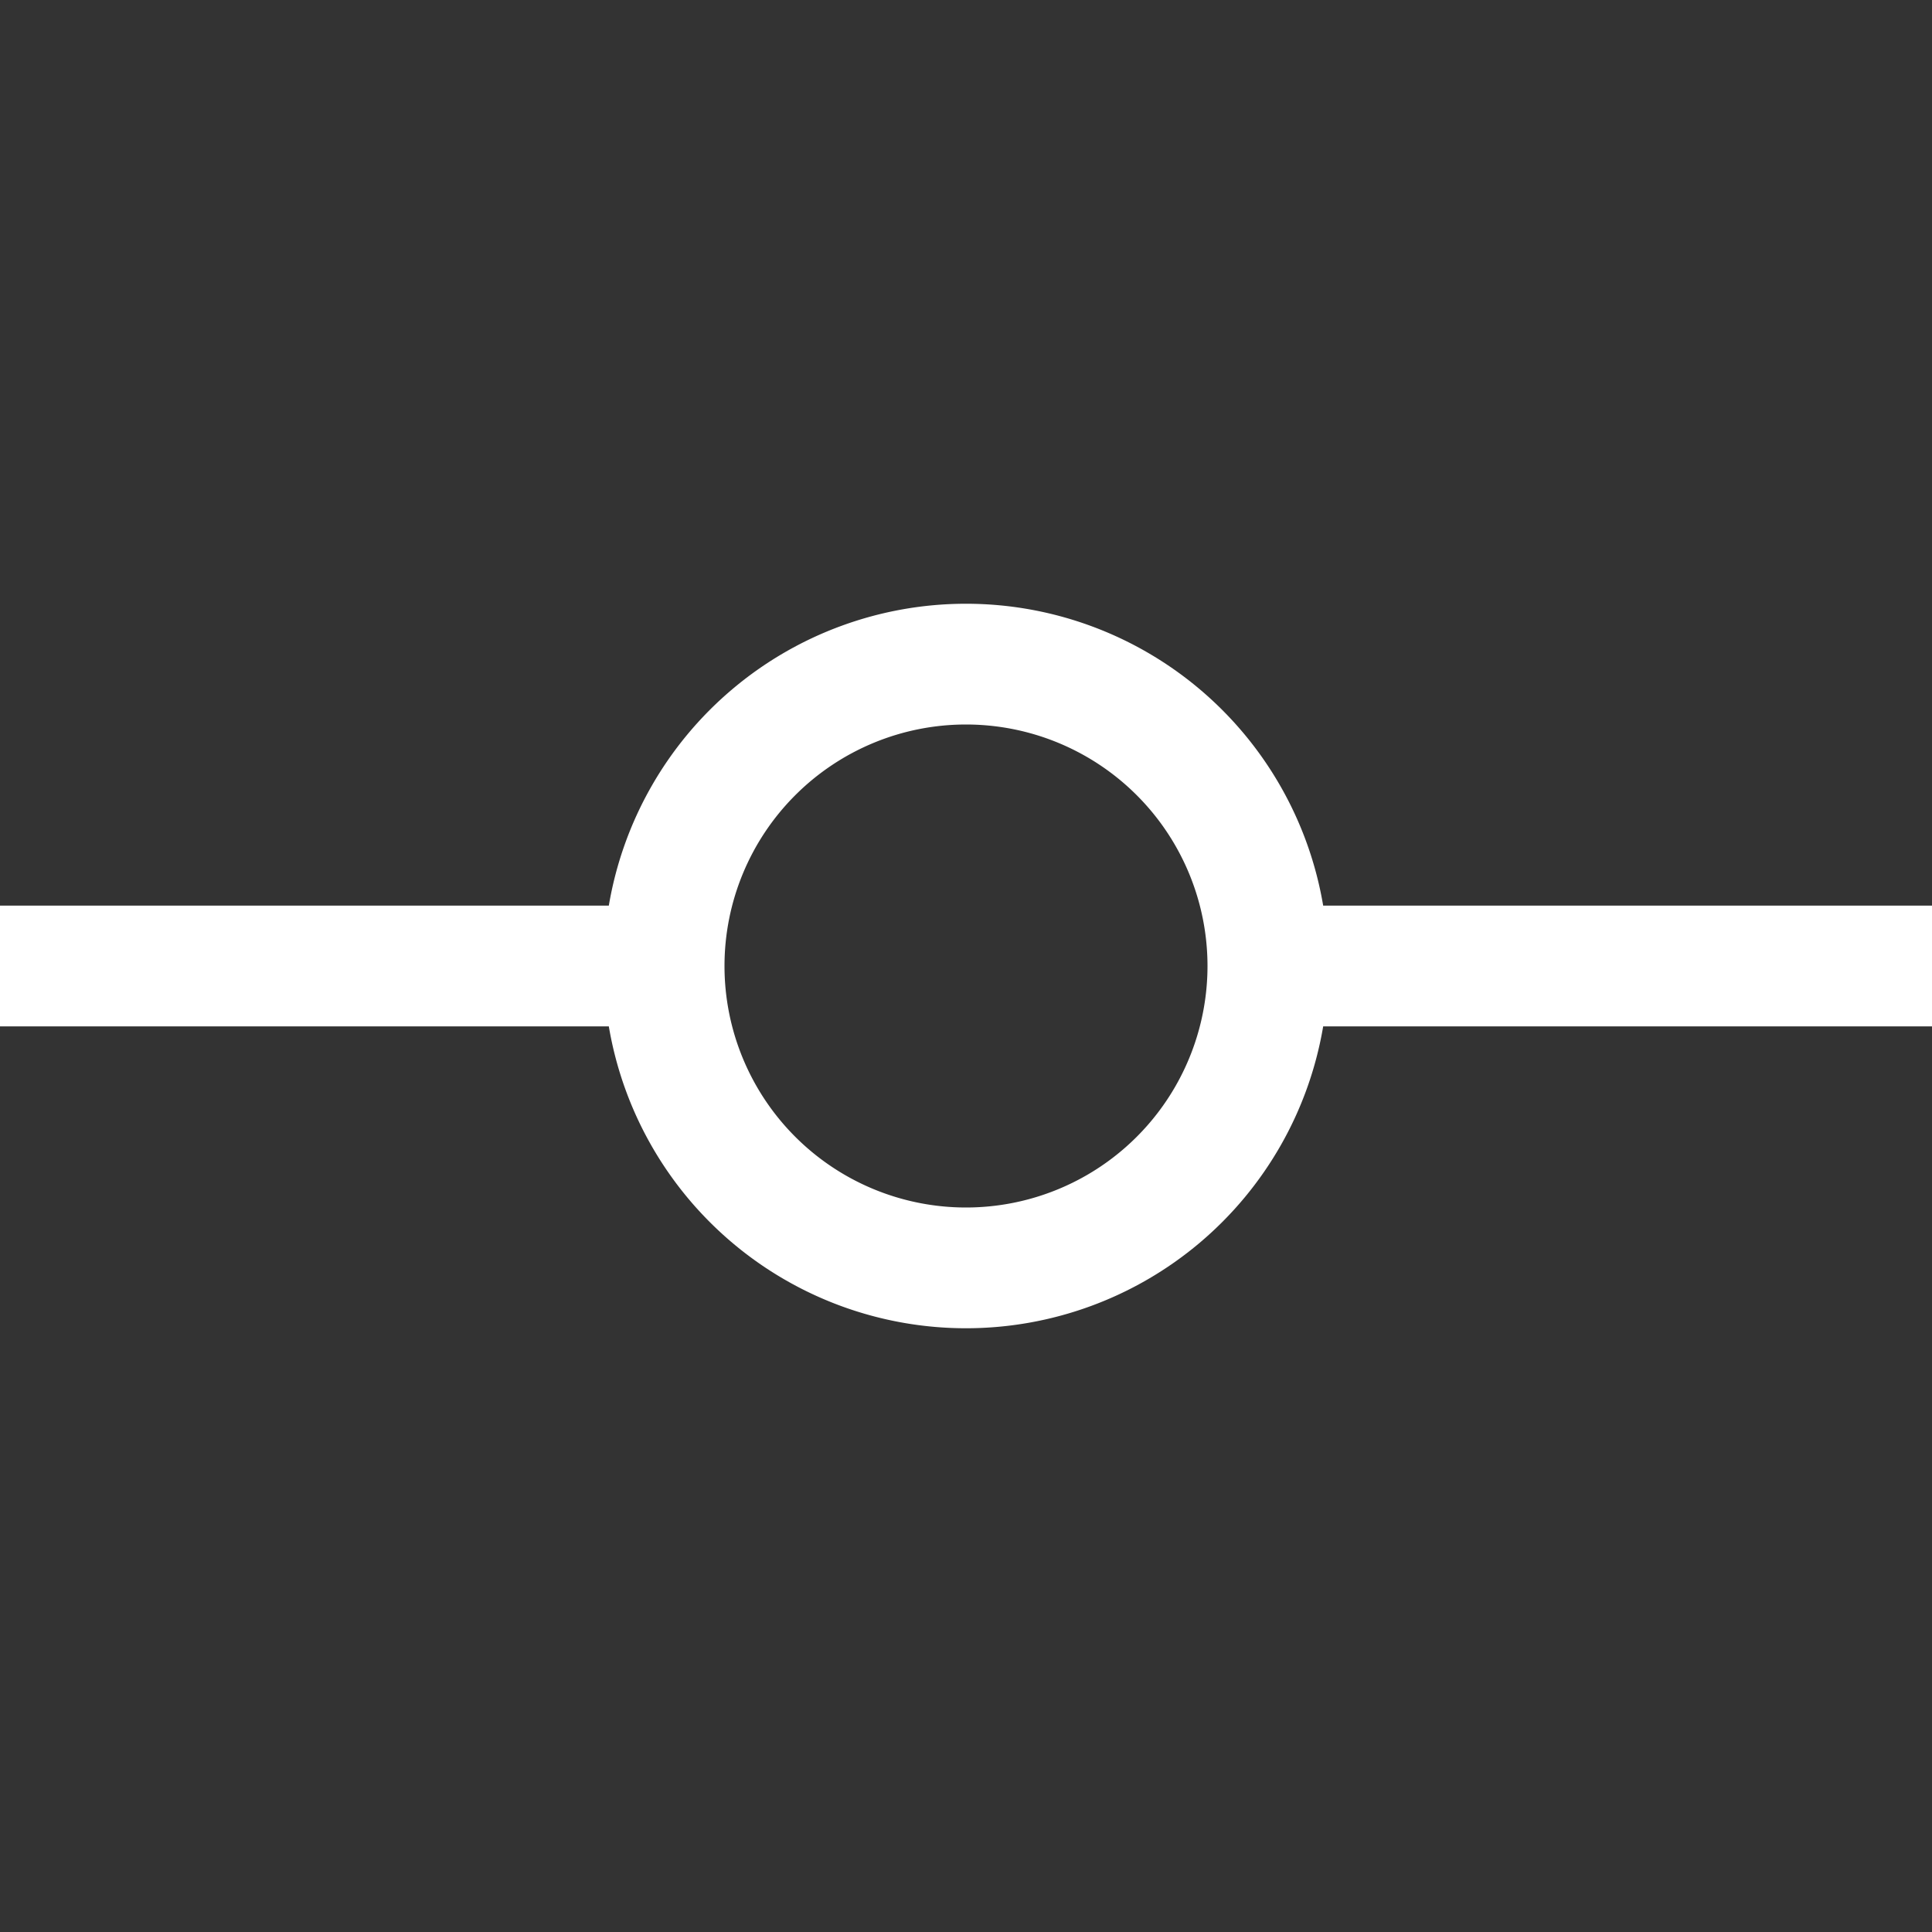 <svg xmlns="http://www.w3.org/2000/svg" width="16" height="16" viewBox="0 0 16 16" fill="#ffffff">
	<rect x="0" y="0" width="16" height="16" fill="#333333" stroke="none"/>
	<path
		d="m16 7.5h-5.042a3 3 0 0 0-2.958-2.5 3 3 0 0 0-2.958 2.5h-5.042v1h5.042a3 3 0 0 0 2.958 2.5 3 3 0 0 0 2.958-2.5h5.042zm-6 0.5a2 2 0 0 1-2 2 2 2 0 0 1-2-2 2 2 0 0 1 2-2 2 2 0 0 1 2 2z"
	/>
</svg>
